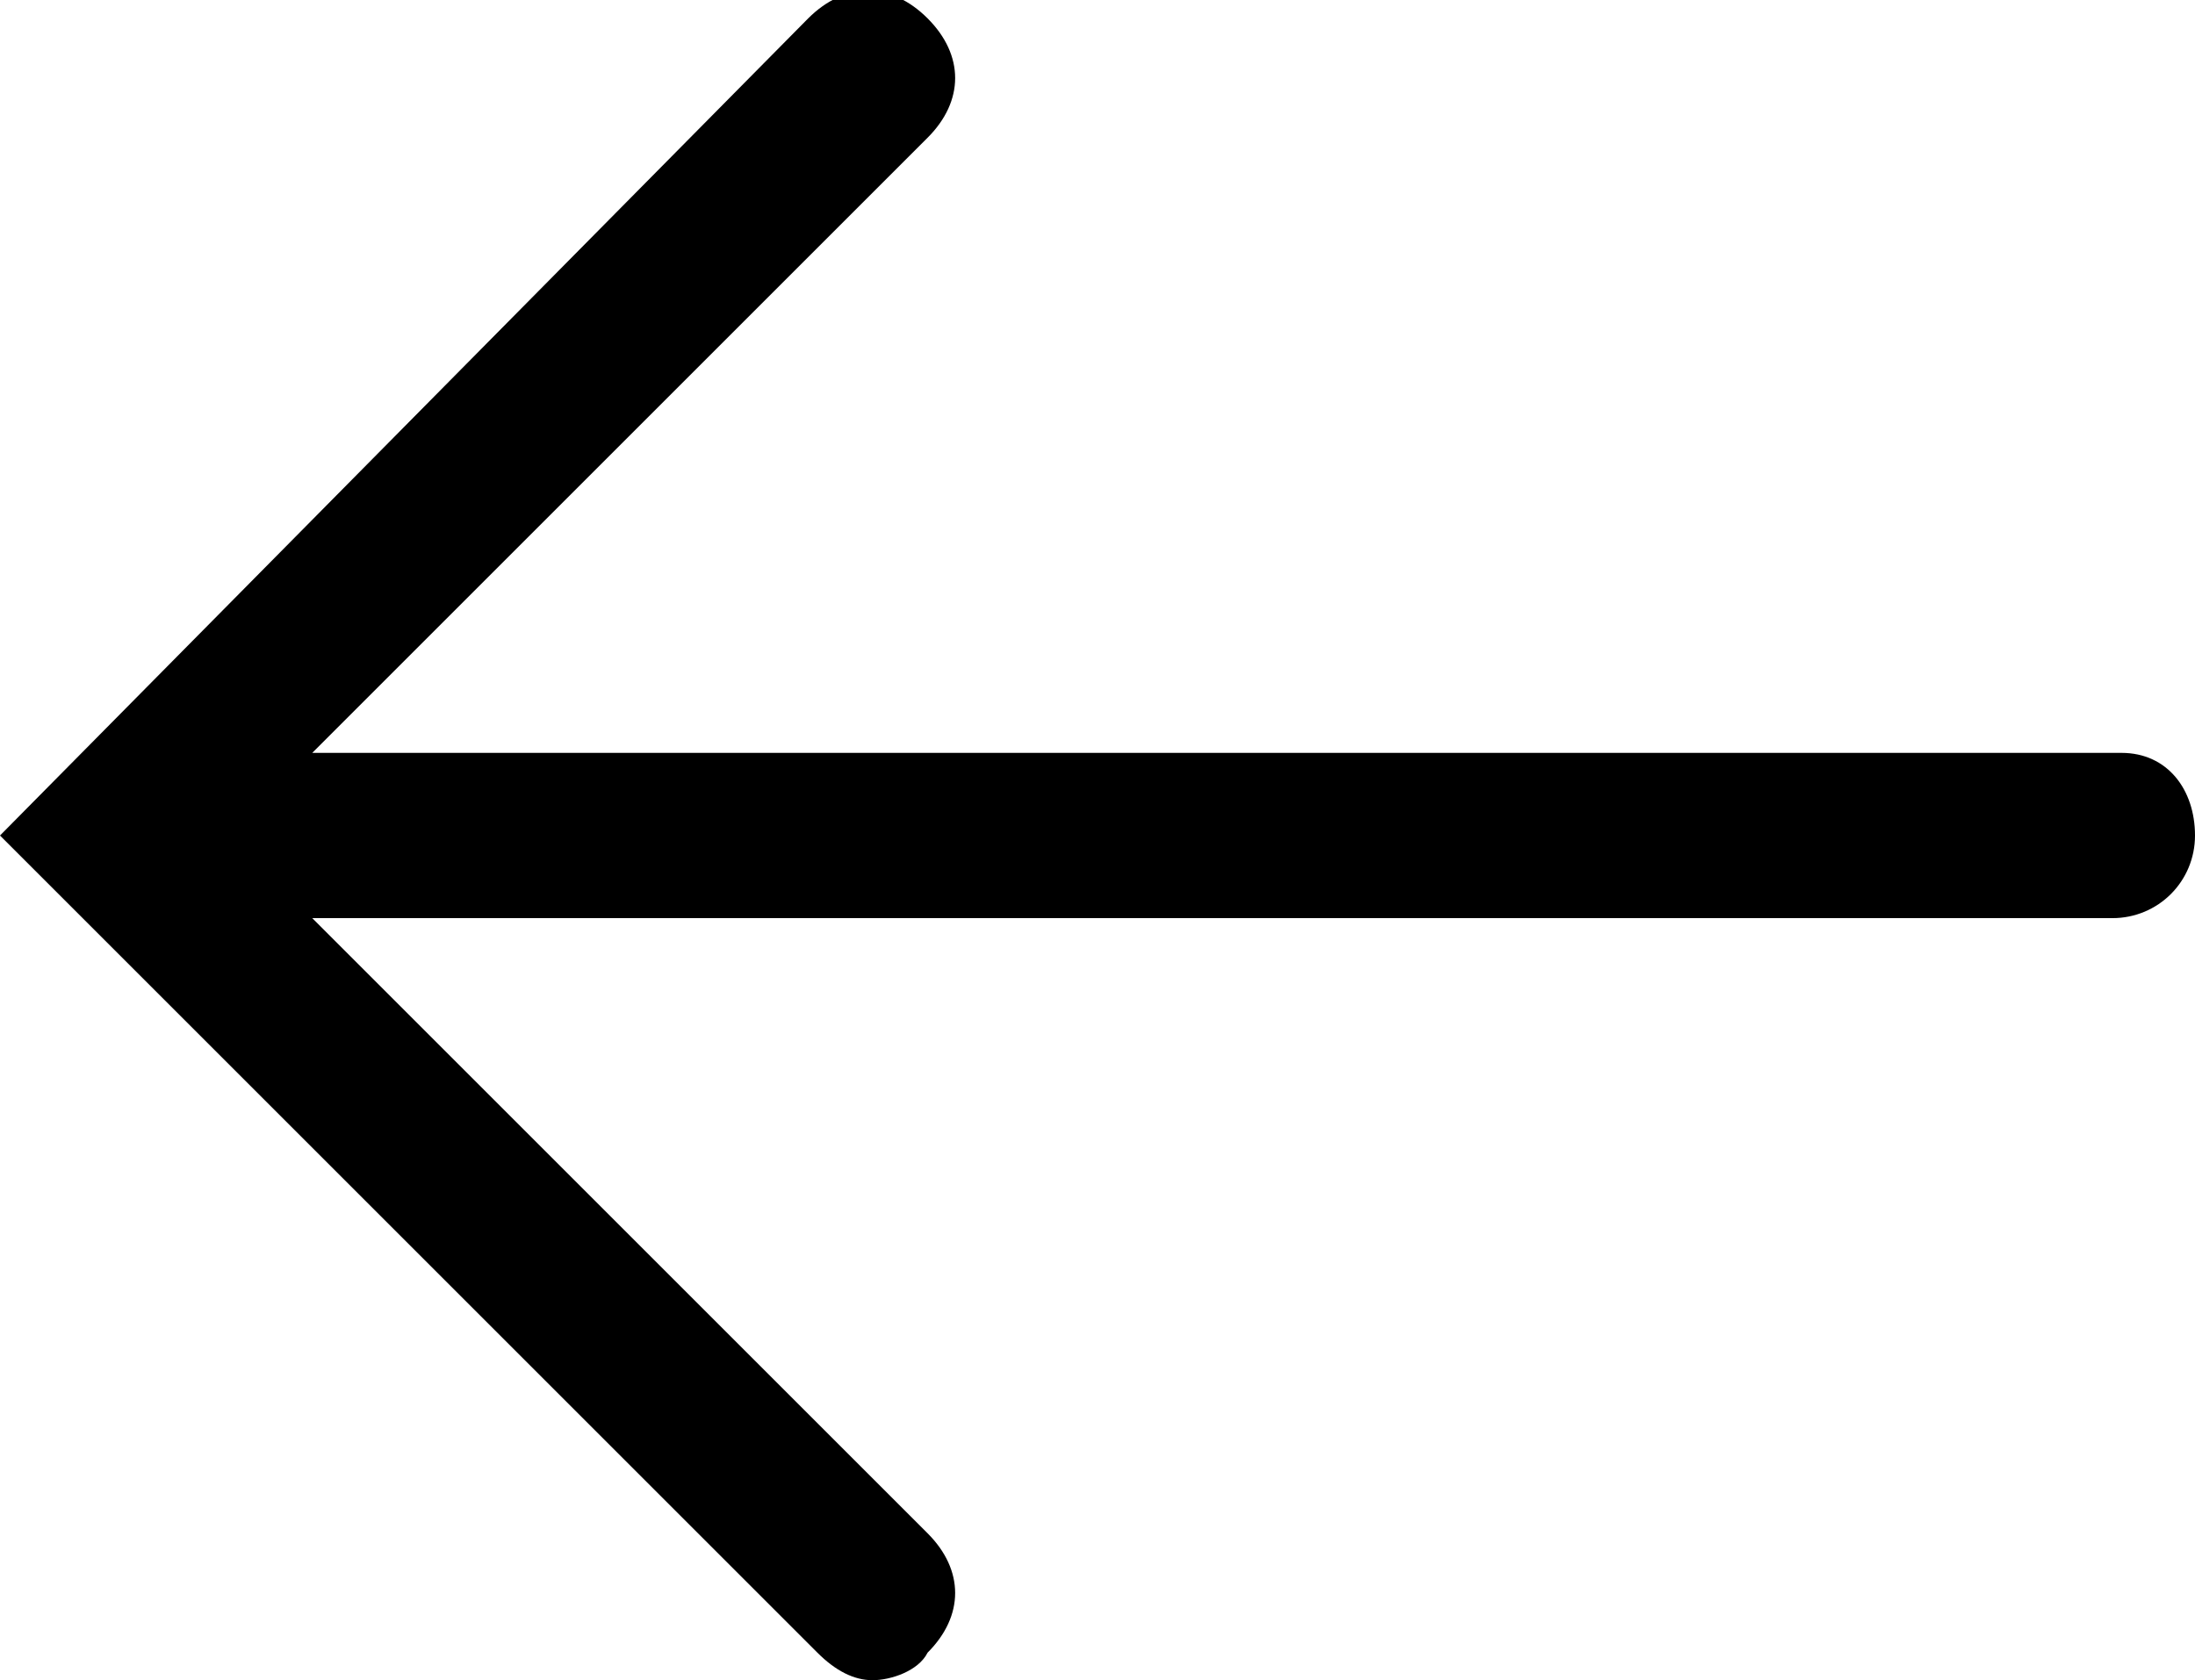 <!-- Generator: Adobe Illustrator 25.0.1, SVG Export Plug-In . SVG Version: 6.00 Build 0)  -->
<svg
	version="1.1"
	id="Réteg_3"
	xmlns="http://www.w3.org/2000/svg"
	xmlns:xlink="http://www.w3.org/1999/xlink"
	x="0px"
	y="0px"
	viewBox="0 0 23.9 18.3"
	style="enable-background:new 0 0 23.9 18.3;"
	xml:space="preserve"
>
	<path
		d="M23.1,8.2H3.4l6.7-6.7c0.4-0.4,0.4-0.9,0-1.3c-0.4-0.4-0.9-0.4-1.3,0L0,9.1L8.9,18c0.2,0.2,0.4,0.3,0.6,0.3s0.5-0.1,0.6-0.3
	c0.4-0.4,0.4-0.9,0-1.3L3.4,10h19.6c0.5,0,0.9-0.4,0.9-0.9S23.6,8.2,23.1,8.2z"
	/>
</svg>
